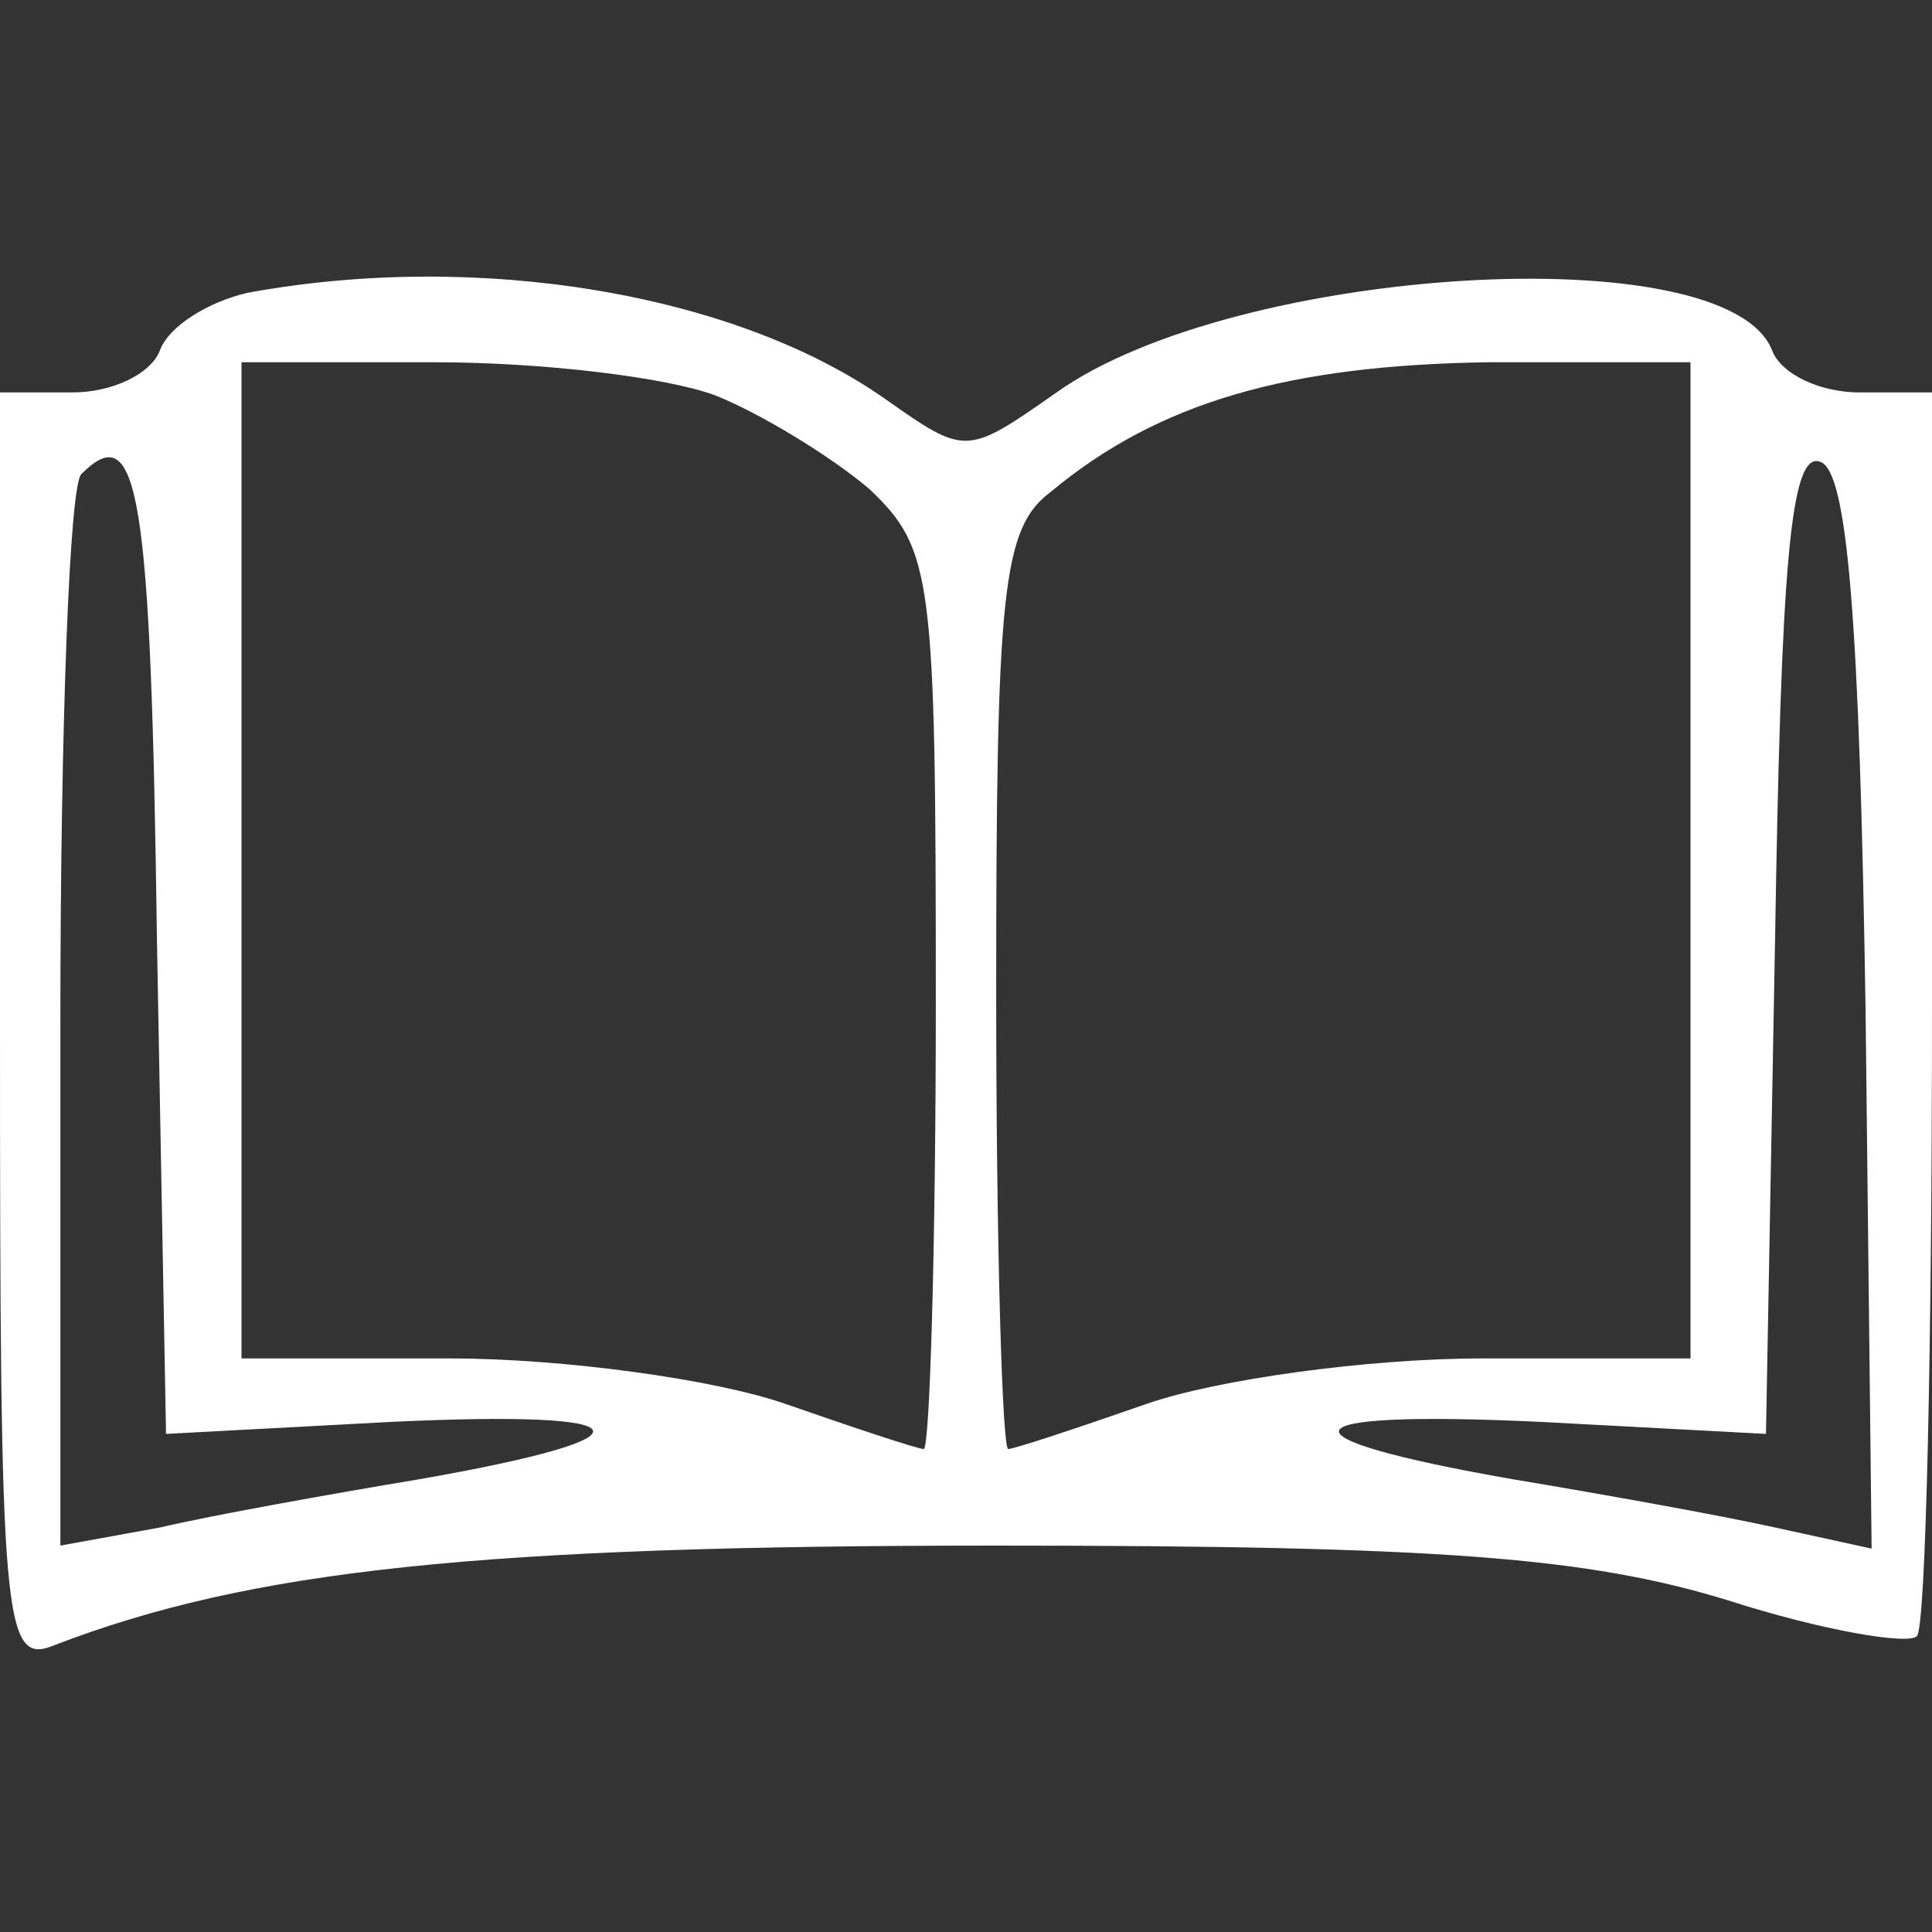 <?xml version="1.0" standalone="no"?>
<!DOCTYPE svg PUBLIC "-//W3C//DTD SVG 20010904//EN"
 "http://www.w3.org/TR/2001/REC-SVG-20010904/DTD/svg10.dtd">
<svg version="1.0" xmlns="http://www.w3.org/2000/svg"
 width="64pt" height="64pt" viewBox="0 0 64 64"
 preserveAspectRatio="xMidYMid meet">

<rect x="0" y="0" width="64" height="64" fill="#333333" stroke="none"/>

<g transform="translate(0,64) scale(0.1,-0.1)"
fill="white" stroke="none">
<path d="M82 543 c-13 -3 -26 -11 -29 -19 -3 -8 -16 -14 -29 -14 l-24 0 0
-211 c0 -197 1 -211 18 -204 65 25 141 33 312 33 148 0 196 -4 242 -18 31 -10
60 -15 63 -12 3 3 5 97 5 209 l0 203 -24 0 c-13 0 -26 6 -29 14 -15 38 -178
28 -237 -14 -30 -21 -30 -21 -57 -2 -50 35 -135 49 -211 35z m155 -34 c15 -6
38 -20 51 -31 21 -20 22 -29 22 -170 0 -81 -2 -148 -4 -148 -2 0 -23 7 -46 15
-23 8 -73 15 -111 15 l-69 0 0 165 0 165 64 0 c36 0 77 -5 93 -11z m323 -154
l0 -165 -69 0 c-38 0 -88 -7 -111 -15 -23 -8 -44 -15 -46 -15 -2 0 -4 68 -4
151 0 133 2 154 18 166 36 30 79 42 145 43 l67 0 0 -165z m-508 -27 l3 -163
75 4 c85 4 89 -5 9 -19 -30 -5 -69 -12 -86 -16 l-33 -6 0 174 c0 96 3 178 7
181 19 19 23 -6 25 -155z m566 -23 l2 -178 -32 7 c-18 4 -57 11 -87 16 -80 14
-76 23 9 19 l75 -4 3 163 c2 124 5 163 15 159 9 -3 13 -52 15 -182z"/>
</g>
</svg>
